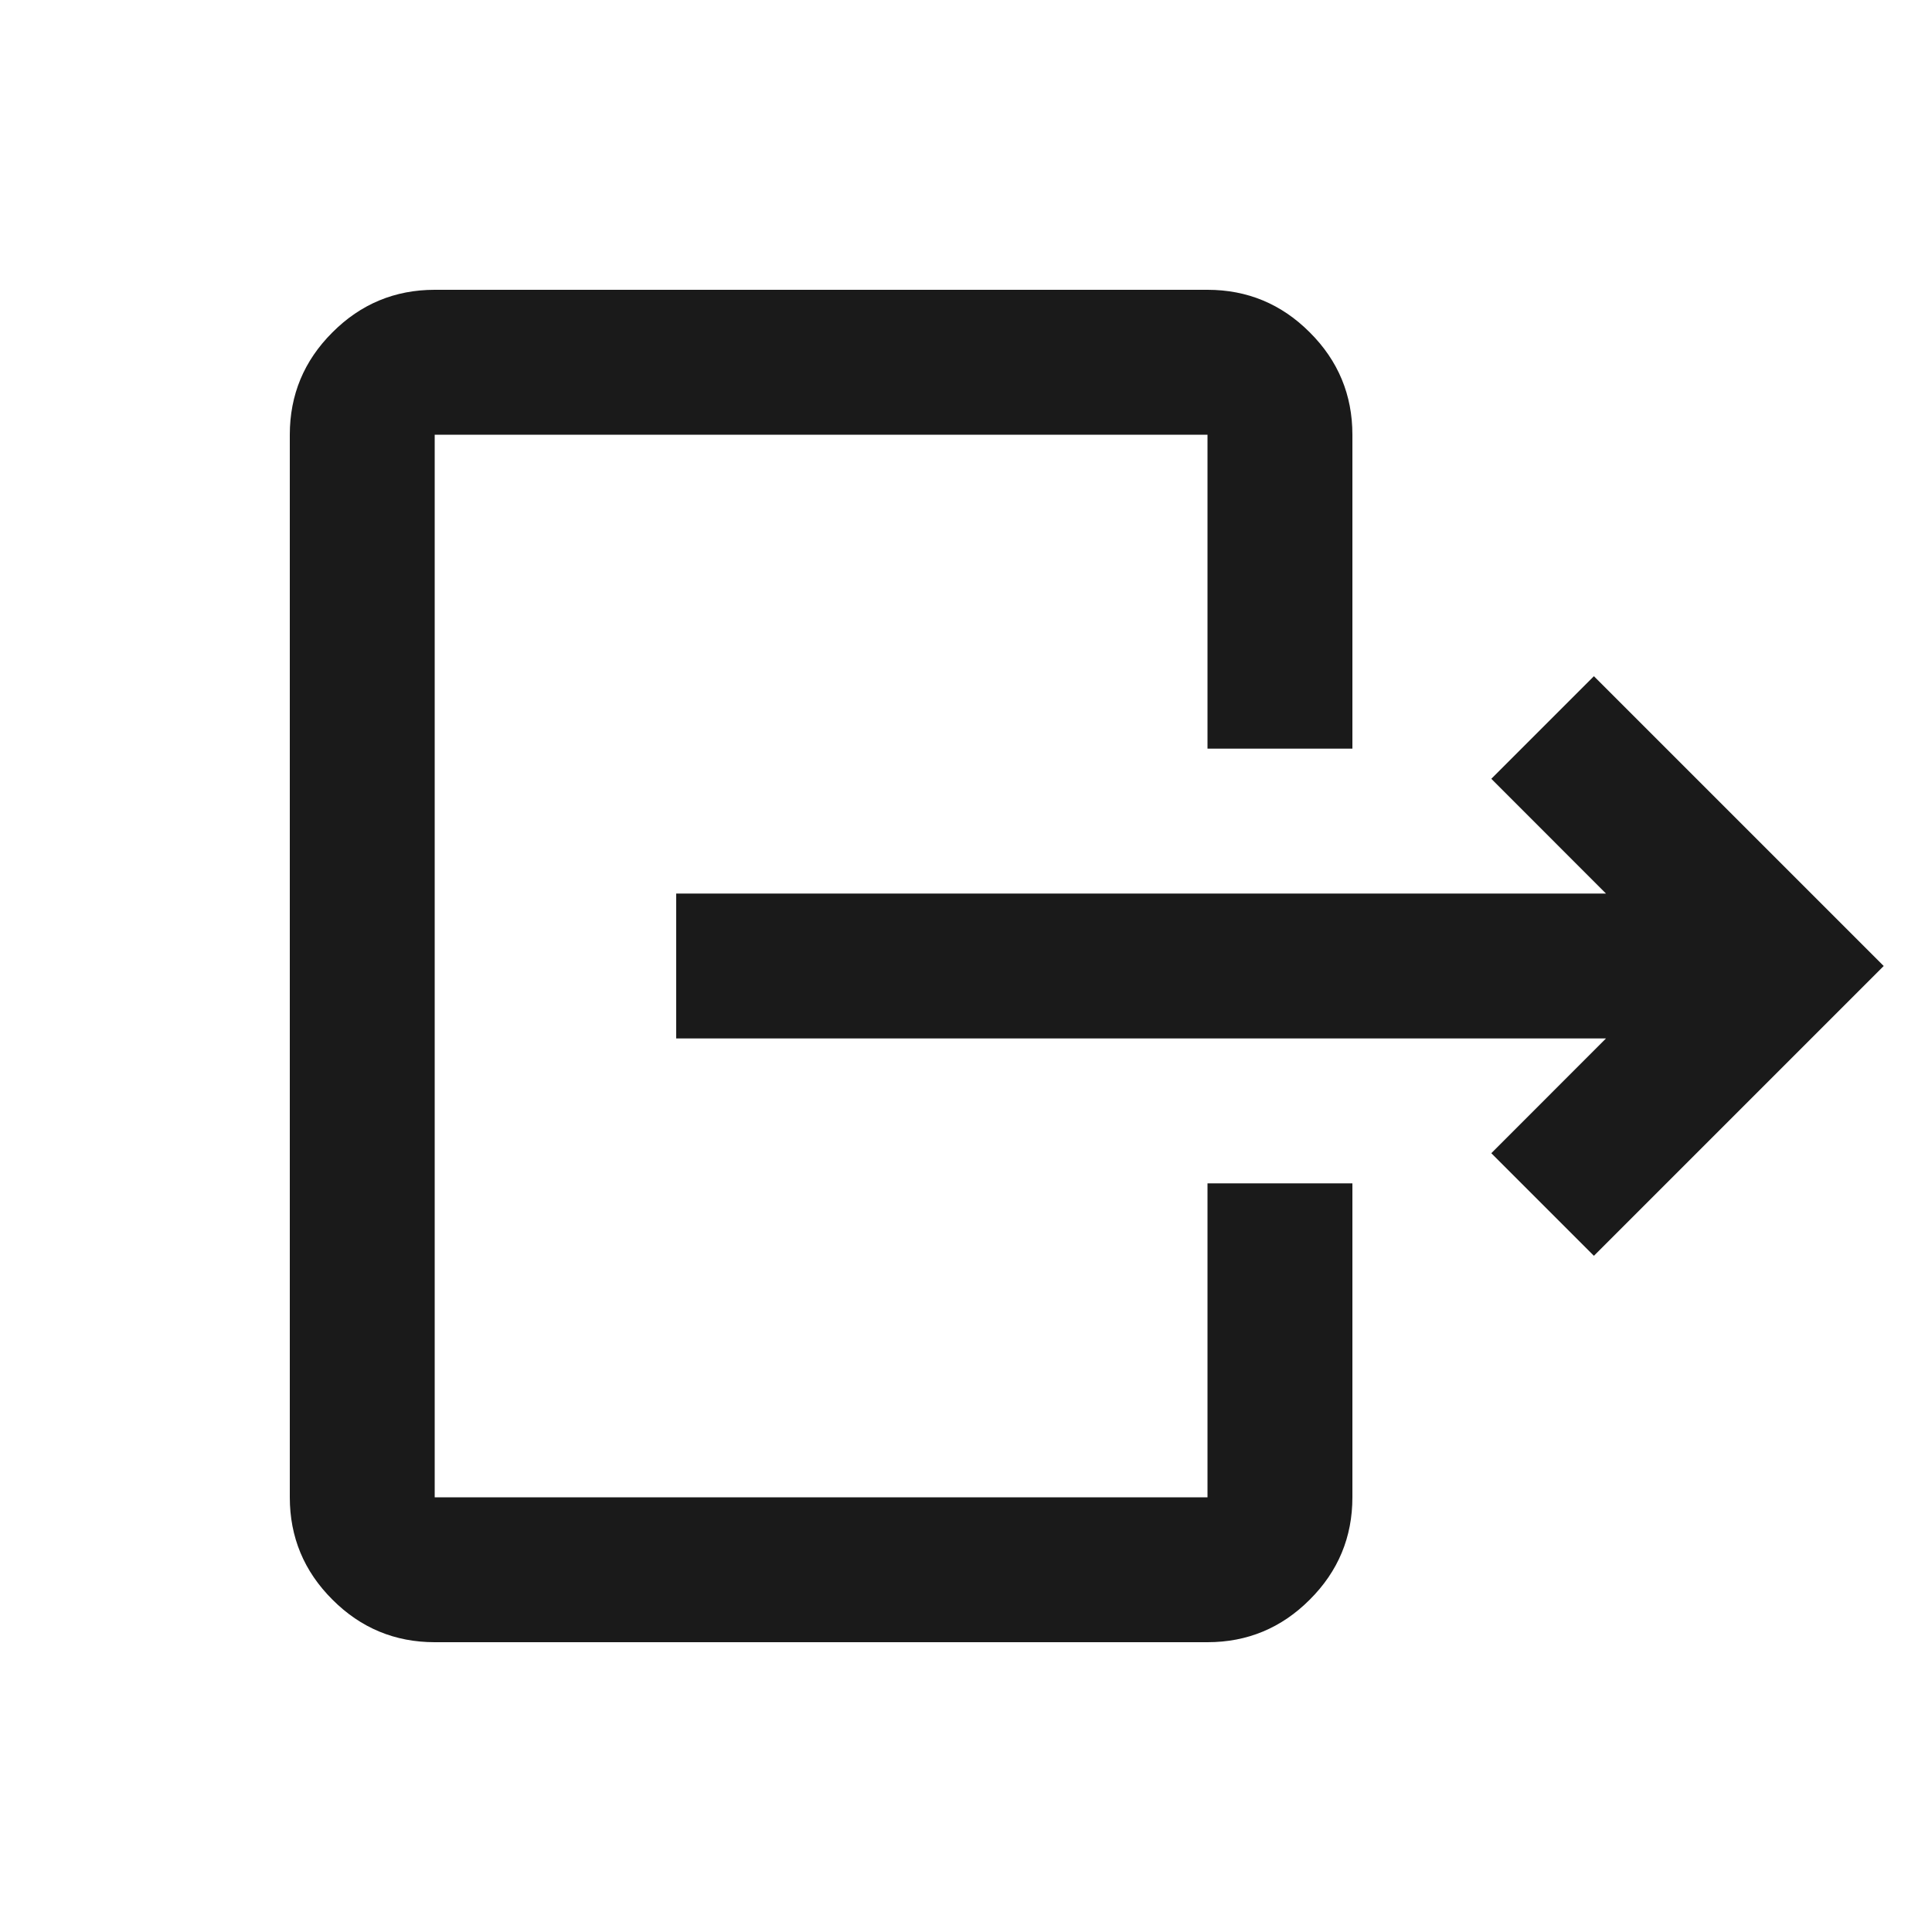 <svg xmlns="http://www.w3.org/2000/svg" width="20" height="20" viewBox="0 0 20 20" fill="none">
  <path d="M16.625 10.75H7V9.25H16.625L15.438 8.062L16.5 7L19.5 10L16.5 13L15.438 11.938L16.625 10.75ZM12.5 7.75V4.5H4.5V15.5H12.5V12.25H14V15.5C14 15.912 13.853 16.266 13.559 16.559C13.266 16.853 12.912 17 12.5 17H4.5C4.088 17 3.734 16.853 3.441 16.559C3.147 16.266 3 15.912 3 15.5V4.5C3 4.088 3.147 3.734 3.441 3.441C3.734 3.147 4.088 3 4.5 3H12.5C12.912 3 13.266 3.147 13.559 3.441C13.853 3.734 14 4.088 14 4.5V7.75H12.5Z" fill="#1A1A1A"/>
</svg>